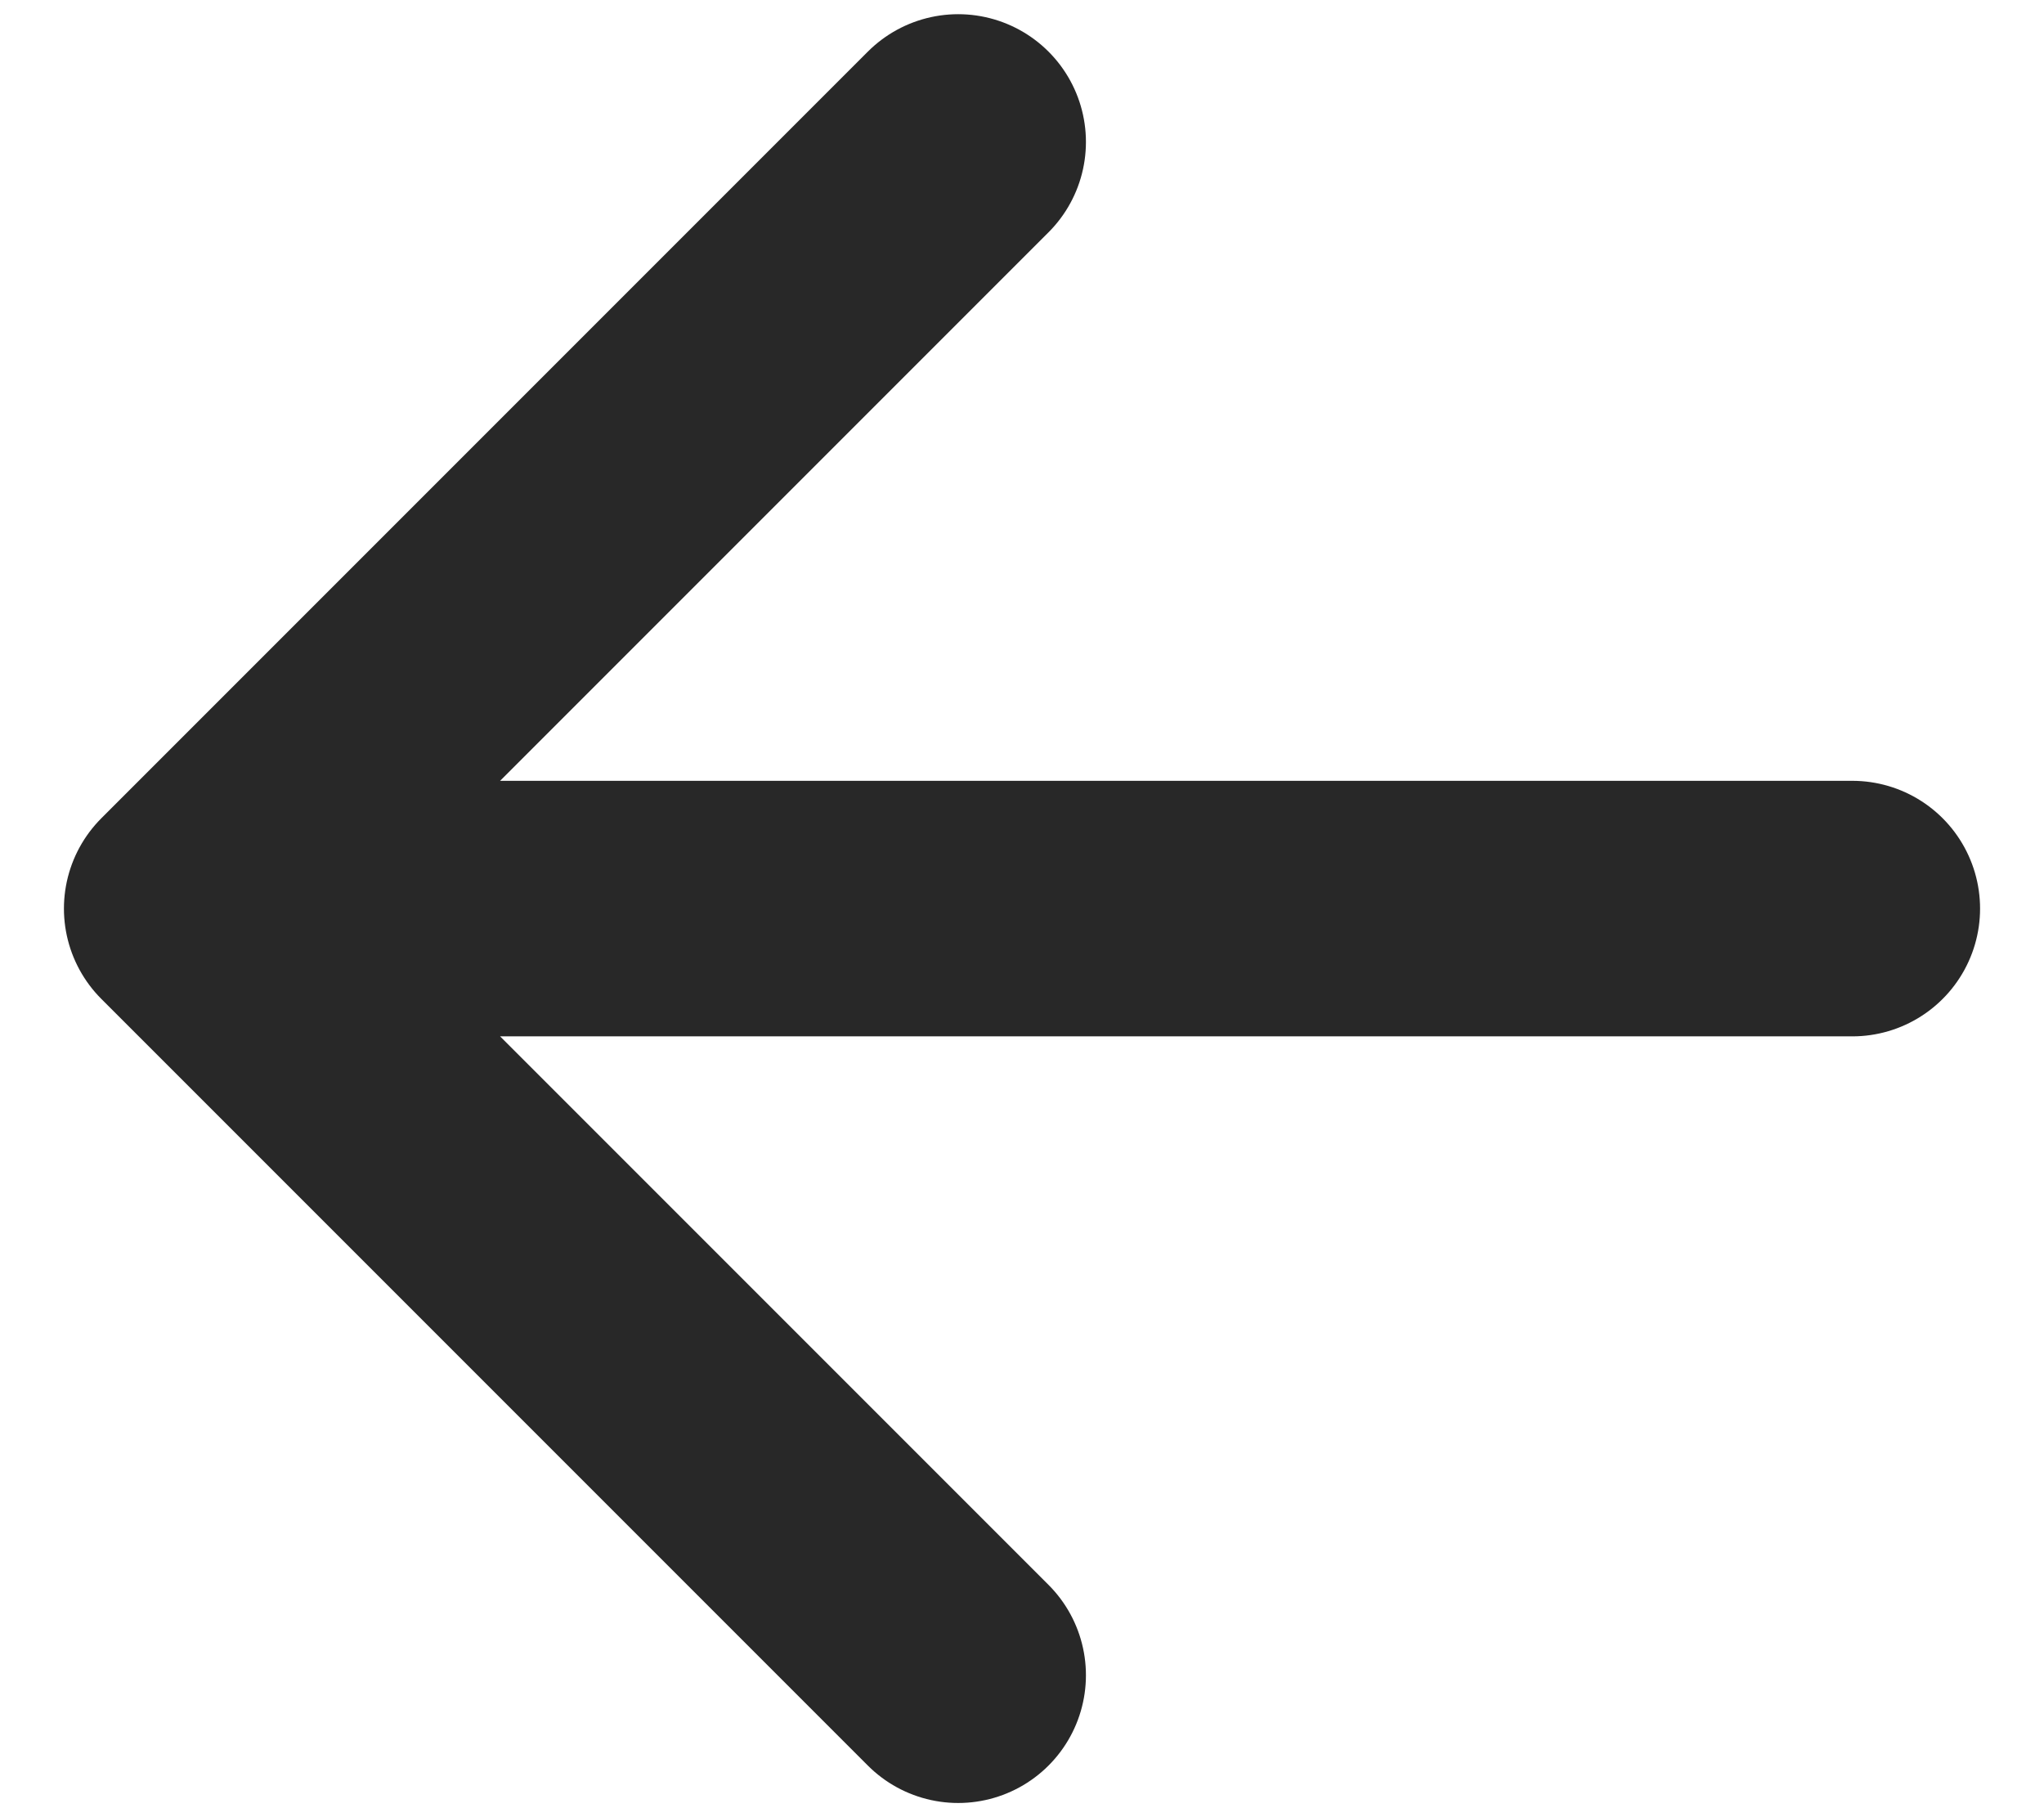 <svg width="18" height="16" viewBox="0 0 18 16" fill="none" xmlns="http://www.w3.org/2000/svg">
<path d="M8.438 14.75L1.688 8L8.438 1.25M2.625 8H16.312" stroke="#282828" stroke-width="2.25" stroke-linecap="round" stroke-linejoin="round"/>
</svg>
